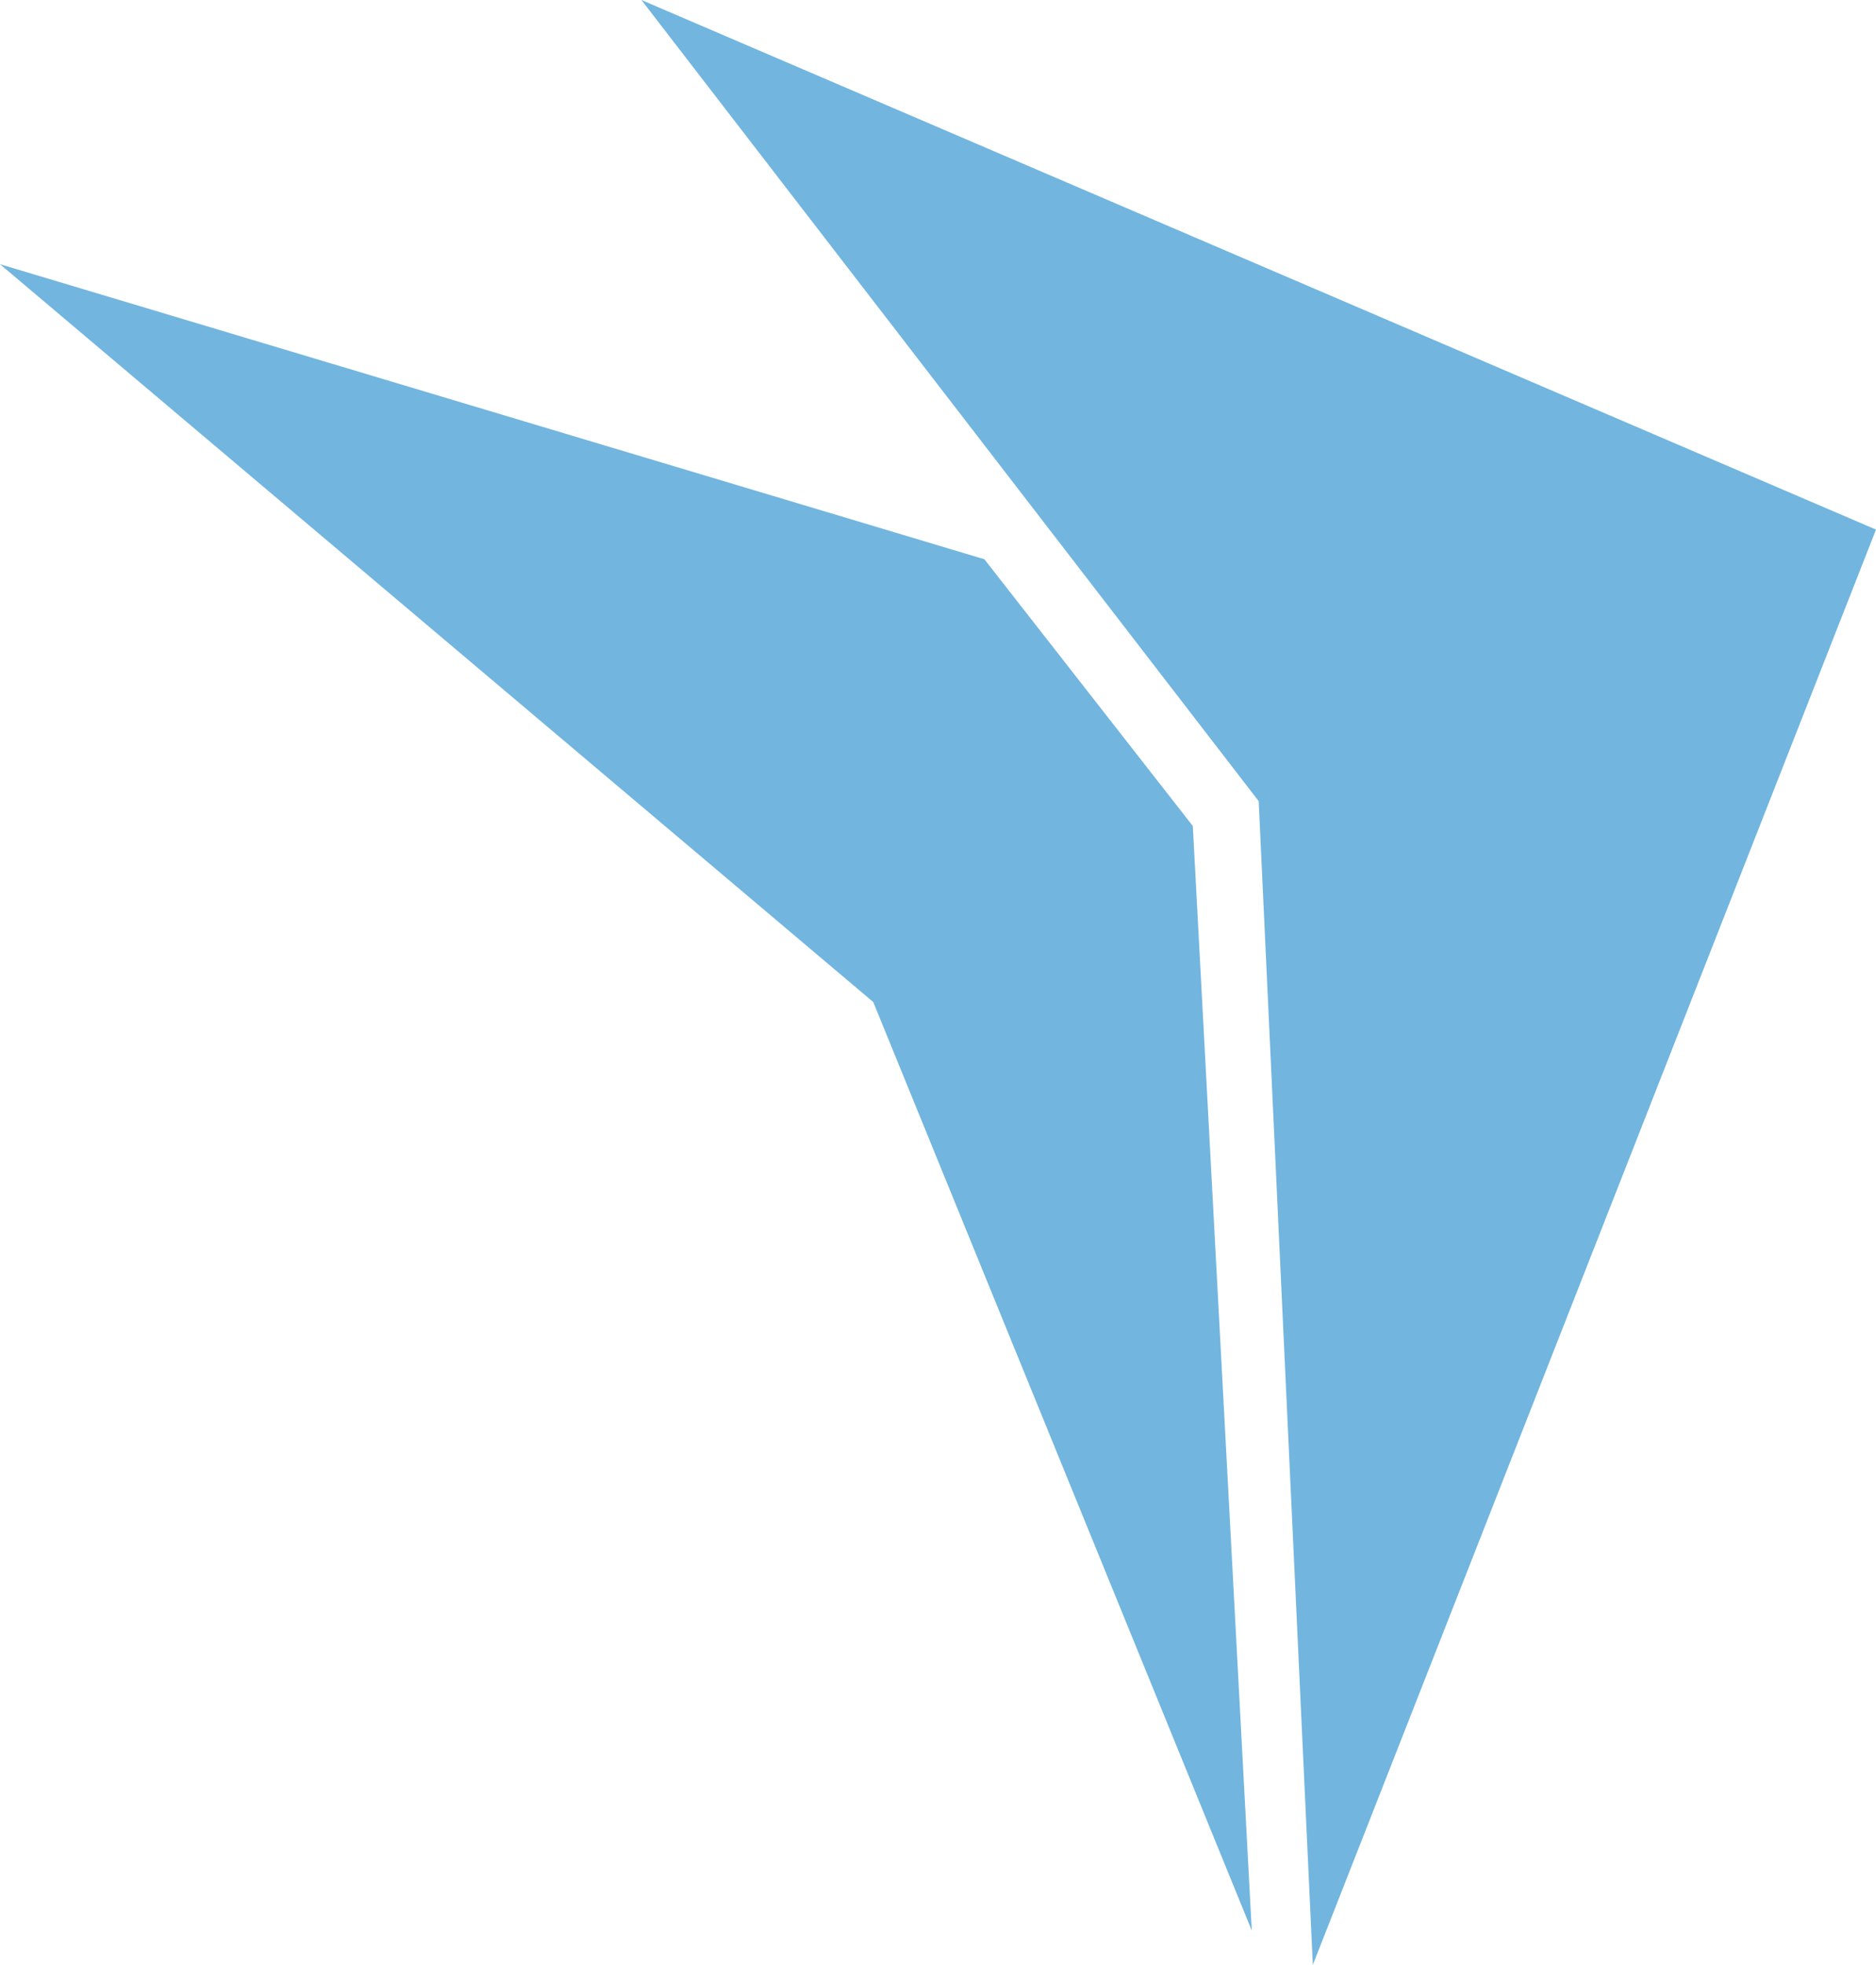 <svg id="Capa_1" data-name="Capa 1" xmlns="http://www.w3.org/2000/svg" viewBox="0 0 162.56 170.22"><defs><style>.cls-1{fill:#72b5df;}</style></defs><polygon class="cls-1" points="113.76 170.22 162.56 45.88 55.58 0 109.07 69.41 113.76 170.22"/><polygon class="cls-1" points="103.36 71.56 85.3 48.45 0 22.89 75.67 86.81 108.47 167.25 103.36 71.56"/></svg>